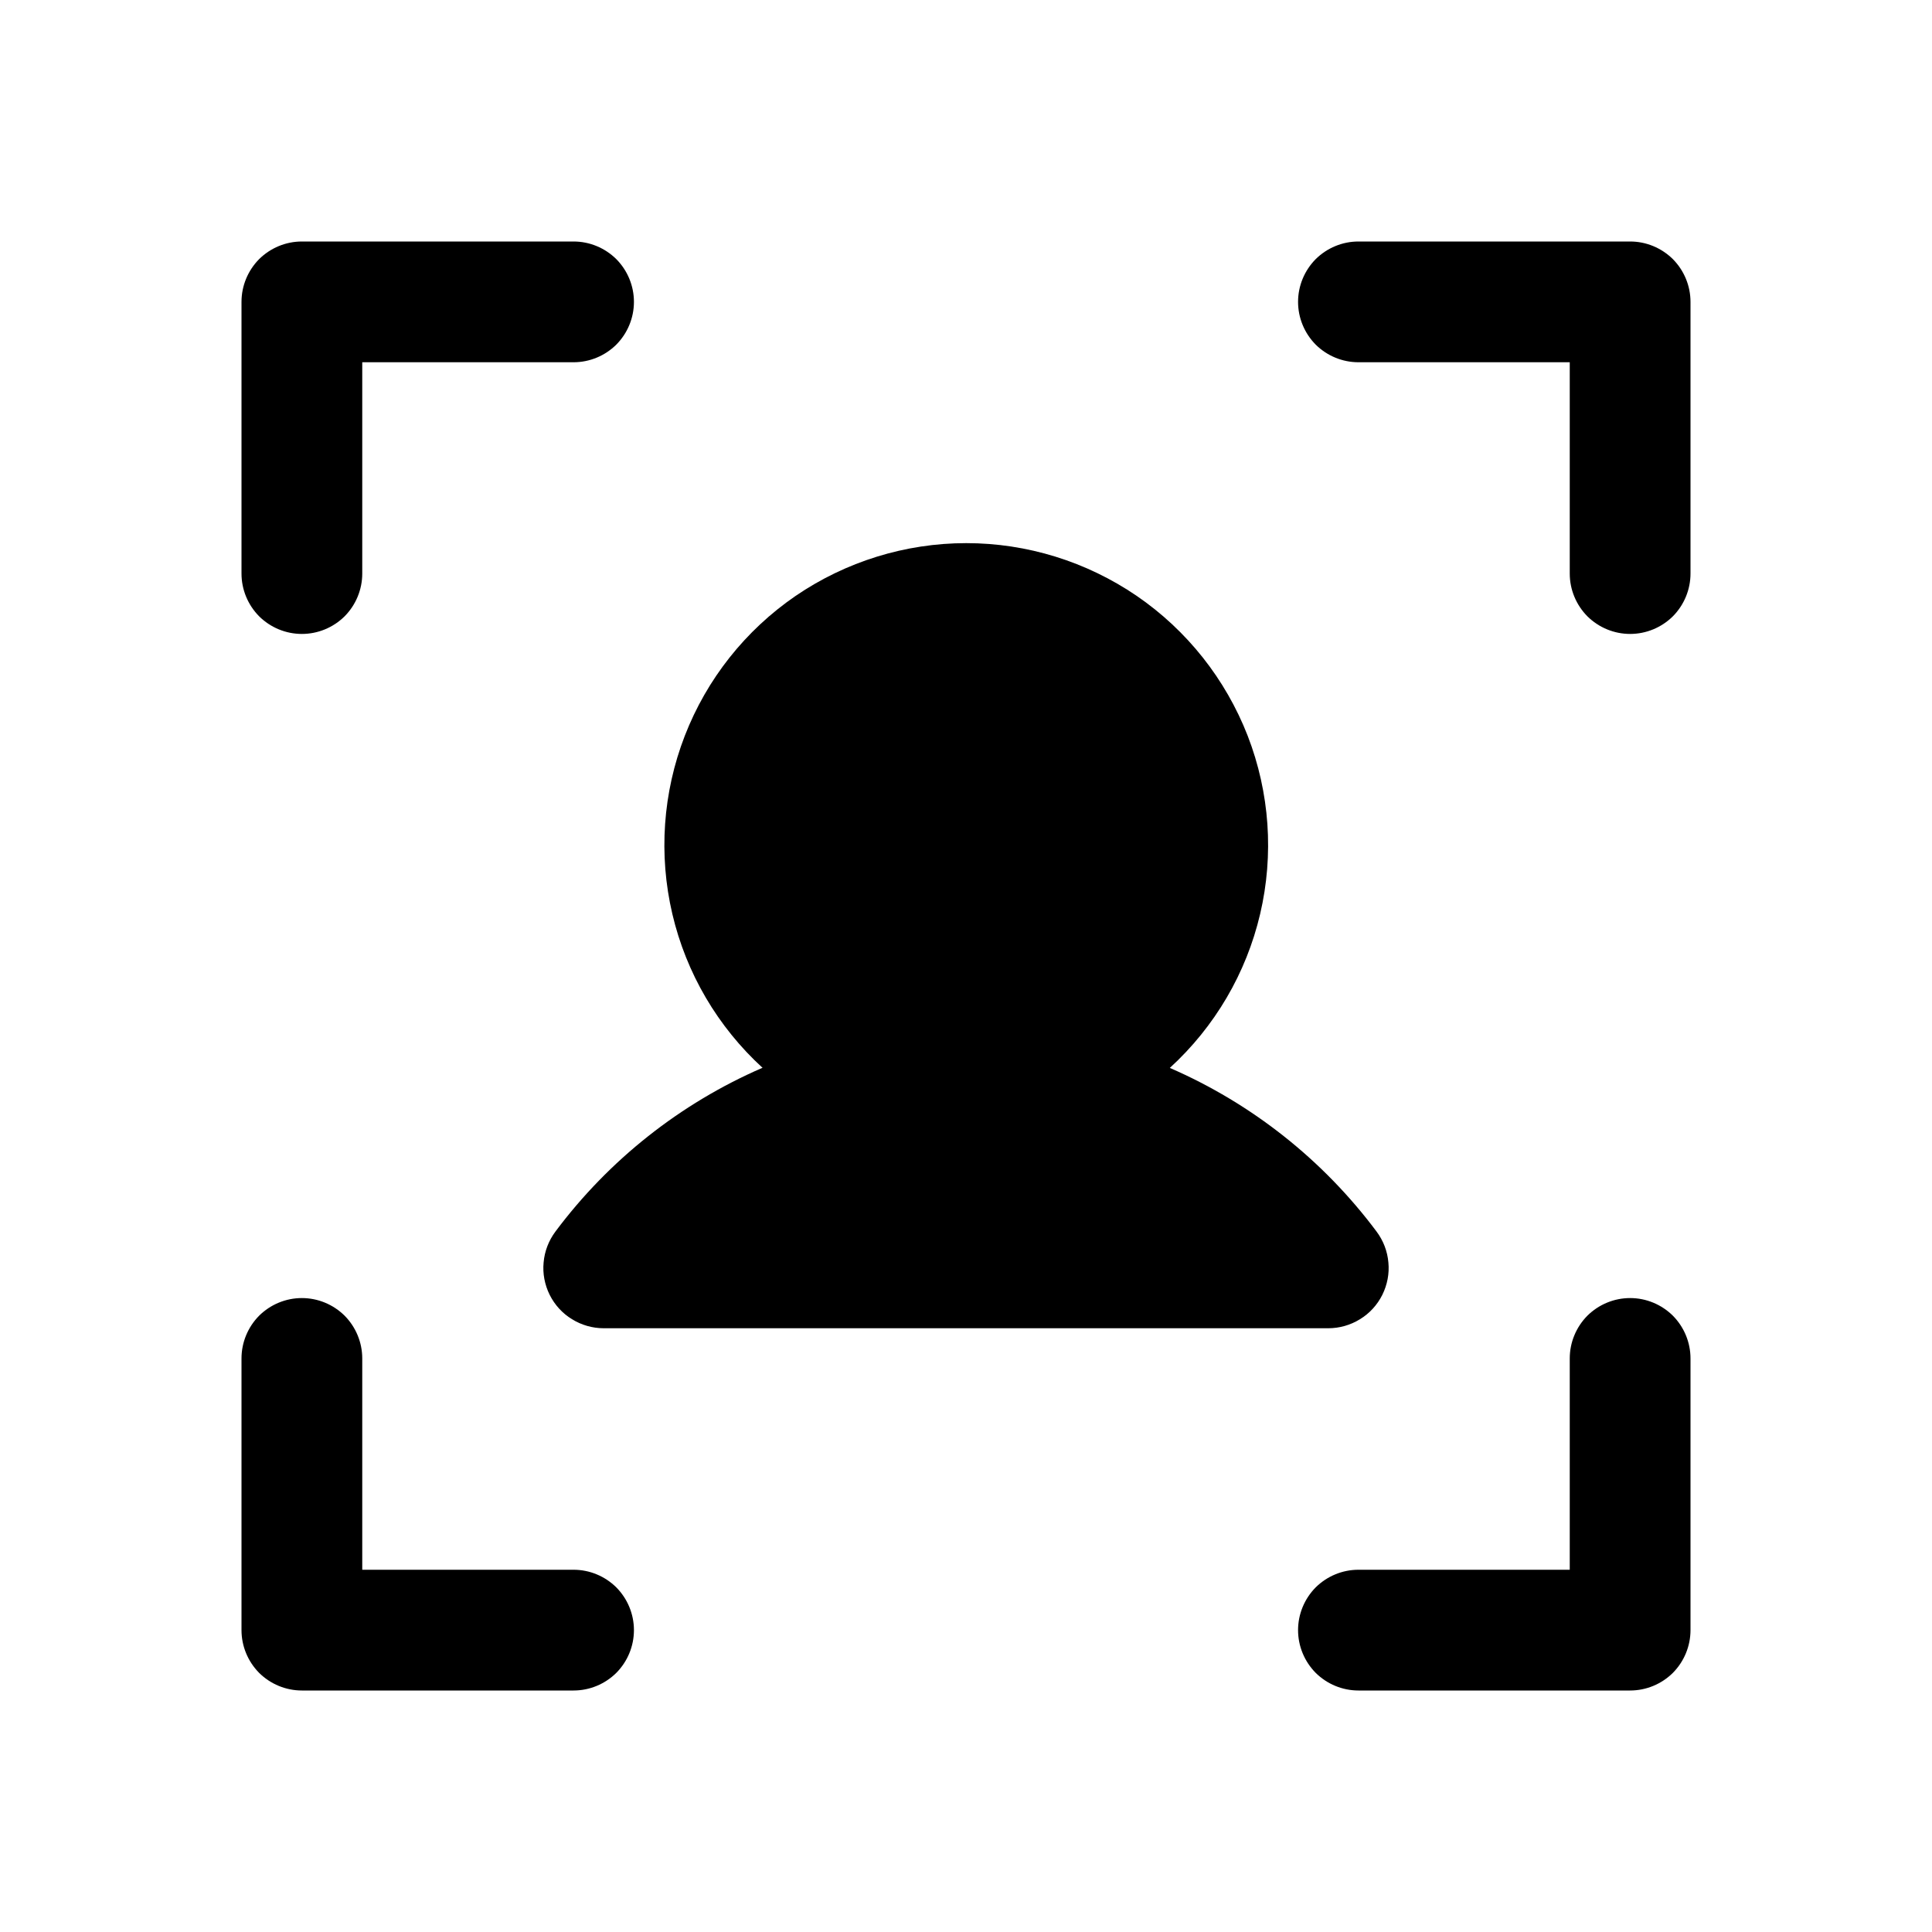 <svg width="16" height="16" viewBox="0 0 16 16" fill="none" xmlns="http://www.w3.org/2000/svg">
<g clip-path="url(#clip0_5_1428)">
<path d="M14 2.5V4.75C14 4.883 13.947 5.01 13.854 5.104C13.76 5.197 13.633 5.25 13.5 5.25C13.367 5.25 13.24 5.197 13.146 5.104C13.053 5.01 13 4.883 13 4.75V3H11.25C11.117 3 10.99 2.947 10.896 2.854C10.803 2.76 10.75 2.633 10.75 2.5C10.75 2.367 10.803 2.24 10.896 2.146C10.99 2.053 11.117 2 11.25 2H13.5C13.633 2 13.76 2.053 13.854 2.146C13.947 2.24 14 2.367 14 2.5ZM13.5 10.75C13.367 10.75 13.24 10.803 13.146 10.896C13.053 10.99 13 11.117 13 11.25V13H11.25C11.117 13 10.99 13.053 10.896 13.146C10.803 13.24 10.75 13.367 10.75 13.5C10.75 13.633 10.803 13.76 10.896 13.854C10.99 13.947 11.117 14 11.25 14H13.5C13.633 14 13.76 13.947 13.854 13.854C13.947 13.76 14 13.633 14 13.5V11.25C14 11.117 13.947 10.99 13.854 10.896C13.76 10.803 13.633 10.75 13.5 10.75ZM4.75 13H3V11.25C3 11.117 2.947 10.99 2.854 10.896C2.76 10.803 2.633 10.75 2.5 10.75C2.367 10.75 2.24 10.803 2.146 10.896C2.053 10.99 2 11.117 2 11.25V13.5C2 13.633 2.053 13.76 2.146 13.854C2.24 13.947 2.367 14 2.5 14H4.75C4.883 14 5.01 13.947 5.104 13.854C5.197 13.76 5.25 13.633 5.25 13.5C5.25 13.367 5.197 13.24 5.104 13.146C5.01 13.053 4.883 13 4.75 13ZM2.5 5.25C2.633 5.25 2.76 5.197 2.854 5.104C2.947 5.01 3 4.883 3 4.75V3H4.75C4.883 3 5.01 2.947 5.104 2.854C5.197 2.76 5.25 2.633 5.25 2.5C5.25 2.367 5.197 2.24 5.104 2.146C5.01 2.053 4.883 2 4.75 2H2.5C2.367 2 2.24 2.053 2.146 2.146C2.053 2.24 2 2.367 2 2.5V4.75C2 4.883 2.053 5.01 2.146 5.104C2.24 5.197 2.367 5.25 2.5 5.25ZM6.312 8.844C5.633 9.139 5.043 9.606 4.6 10.199C4.544 10.274 4.51 10.362 4.502 10.455C4.493 10.547 4.511 10.64 4.552 10.723C4.594 10.807 4.658 10.877 4.737 10.925C4.816 10.974 4.907 11 5 11H11C11.093 11 11.184 10.974 11.263 10.925C11.342 10.877 11.406 10.807 11.448 10.723C11.489 10.64 11.507 10.547 11.498 10.455C11.49 10.362 11.456 10.274 11.4 10.199C10.957 9.606 10.367 9.139 9.688 8.844C10.06 8.504 10.321 8.06 10.436 7.569C10.551 7.078 10.515 6.564 10.333 6.094C10.15 5.624 9.83 5.22 9.414 4.935C8.998 4.651 8.506 4.498 8.002 4.498C7.498 4.498 7.005 4.651 6.589 4.935C6.173 5.22 5.853 5.624 5.671 6.094C5.489 6.564 5.453 7.078 5.568 7.569C5.683 8.06 5.944 8.504 6.316 8.844H6.312Z" fill="black"/>
</g>
<defs>
<clipPath id="clip0_5_1428">
<rect width="16" height="16" fill="white"/>
</clipPath>
</defs>
</svg>
